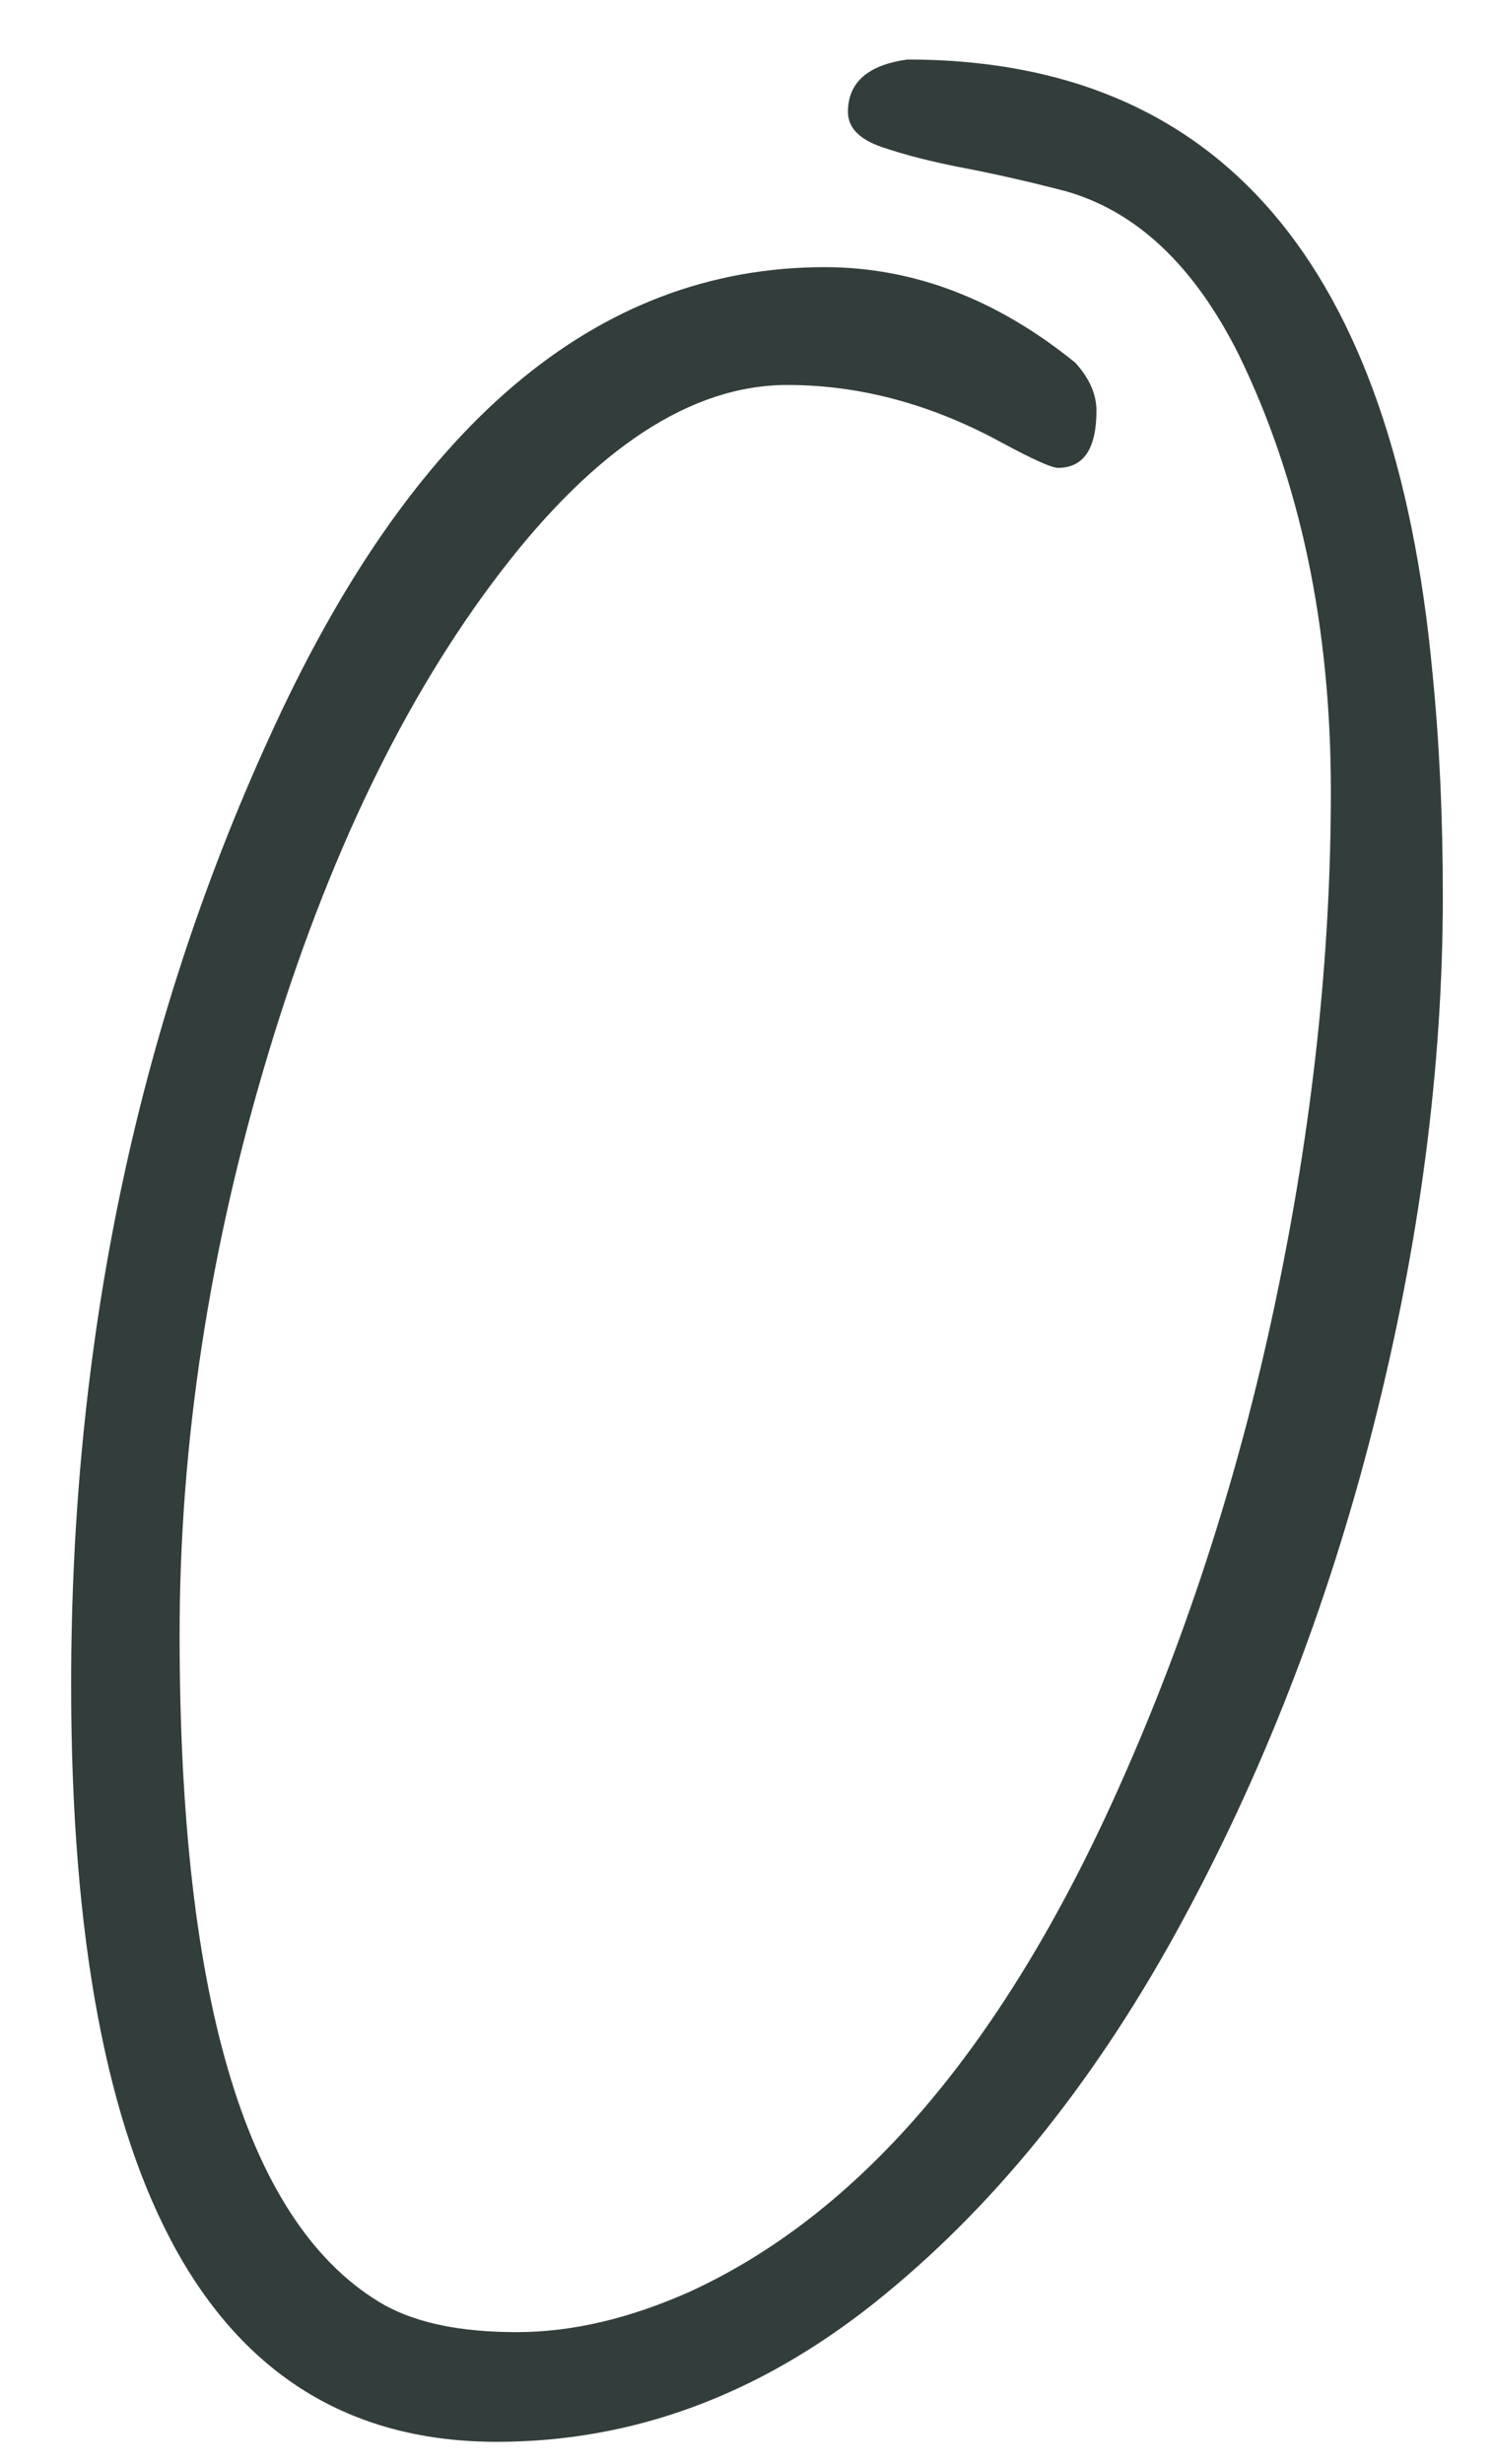 <?xml version="1.0" encoding="UTF-8"?>
<svg width="20px" height="33px" viewBox="0 0 20 33" version="1.1" xmlns="http://www.w3.org/2000/svg" xmlns:xlink="http://www.w3.org/1999/xlink">
    <!-- Generator: Sketch 55.2 (78181) - https://sketchapp.com -->
    <title>O</title>
    <desc>Created with Sketch.</desc>
    <g id="Page-1" stroke="none" stroke-width="1" fill="none" fill-rule="evenodd">
        <g id="Artboard-DESKTOP-Copy" transform="translate(-479, -226)" fill="#323E3B" fill-rule="nonzero">
            <path d="M485.656,258.703 C481.854,258.703 479.953,255.323 479.953,248.562 C479.953,243.99 480.833,239.771 482.594,235.906 C484.5,231.687 486.984,229.578 490.047,229.578 C491.234,229.578 492.354,230.005 493.406,230.859 C493.594,231.068 493.688,231.281 493.688,231.5 C493.688,232.01 493.516,232.266 493.172,232.266 C493.089,232.266 492.844,232.156 492.438,231.938 C491.49,231.417 490.526,231.156 489.547,231.156 C488.266,231.156 486.984,231.992 485.703,233.664 C484.422,235.336 483.385,237.484 482.594,240.109 C481.802,242.734 481.406,245.328 481.406,247.891 C481.406,252.839 482.323,255.833 484.156,256.875 C484.594,257.115 485.182,257.234 485.922,257.234 C486.661,257.234 487.437,257.052 488.25,256.688 C490.49,255.656 492.37,253.479 493.891,250.156 C494.849,248.062 495.578,245.833 496.078,243.469 C496.578,241.104 496.828,238.815 496.828,236.602 C496.828,234.388 496.417,232.438 495.594,230.75 C495,229.562 494.229,228.833 493.281,228.562 C492.802,228.437 492.346,228.333 491.914,228.25 C491.482,228.167 491.115,228.073 490.812,227.969 C490.51,227.865 490.359,227.708 490.359,227.5 C490.359,227.104 490.625,226.87 491.156,226.797 C495.333,226.797 497.677,229.531 498.188,235 C498.281,235.927 498.328,236.927 498.328,238 C498.328,240.292 498.018,242.659 497.398,245.102 C496.779,247.544 495.898,249.802 494.758,251.875 C493.617,253.948 492.268,255.604 490.711,256.844 C489.154,258.083 487.469,258.703 485.656,258.703 Z" id="O"></path>
        </g>
    </g>
</svg>